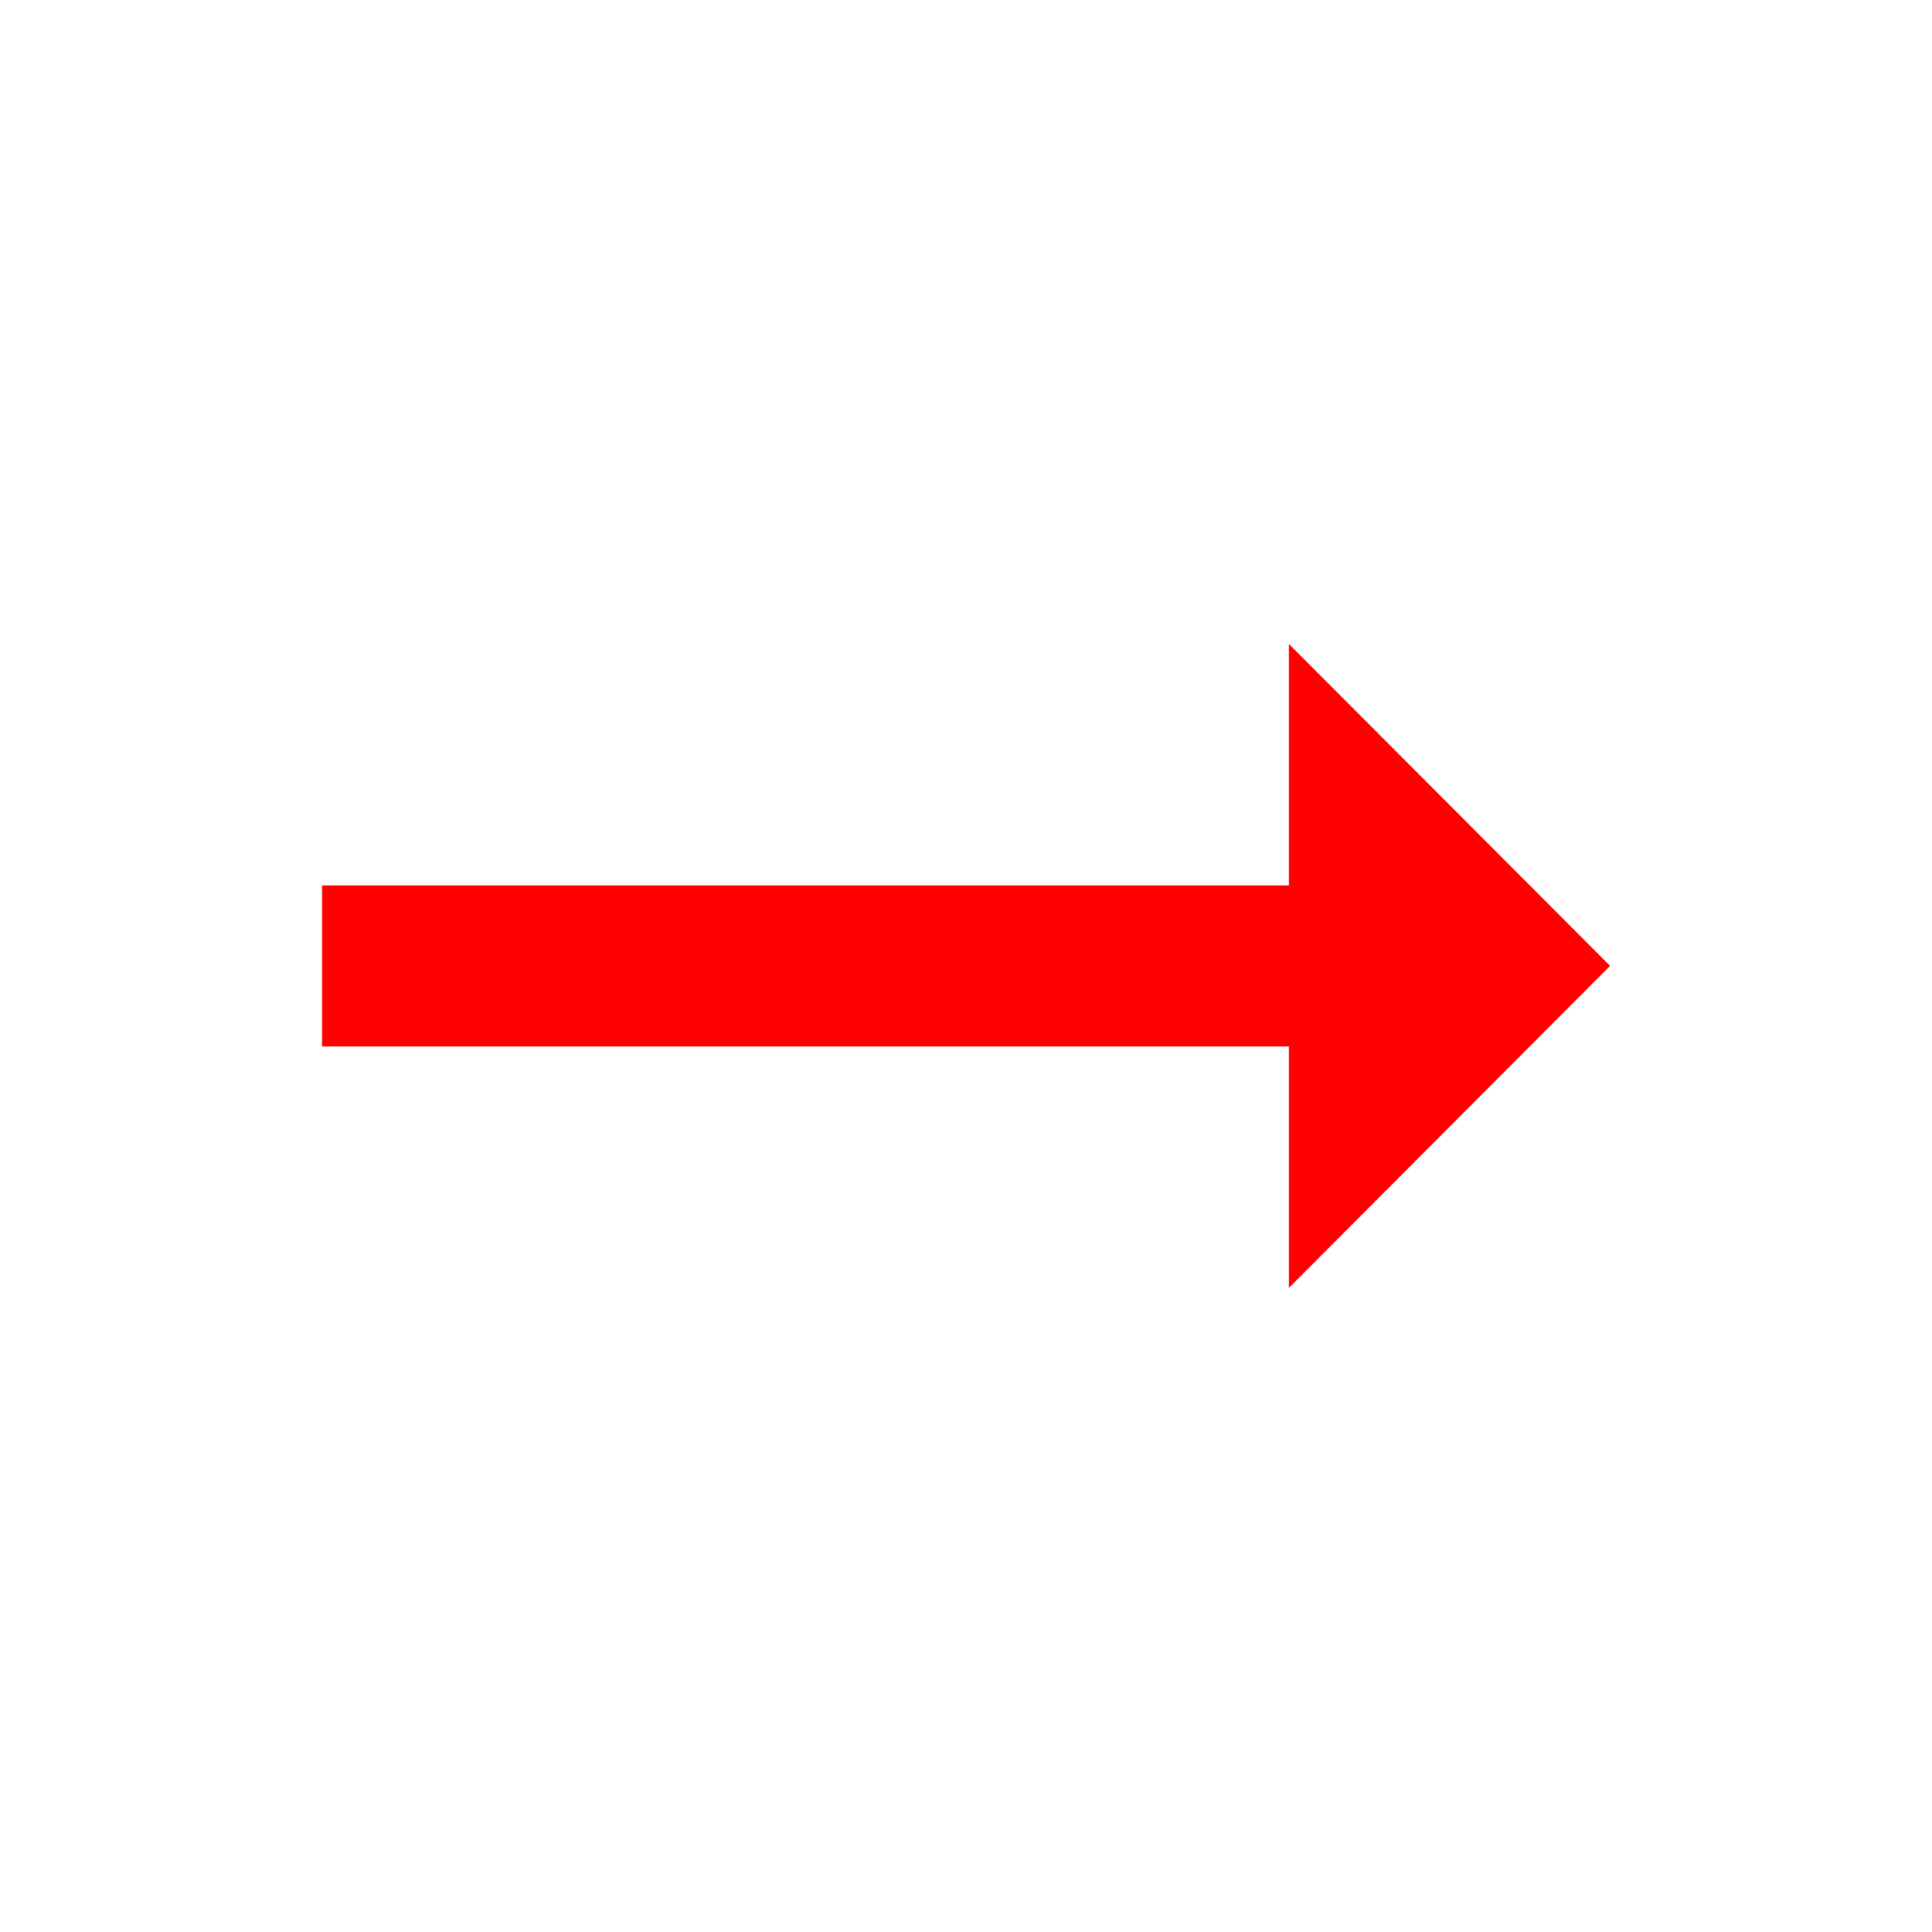 <svg xmlns="http://www.w3.org/2000/svg" width="16" height="16" viewBox="0 0 16 16">
    <path fill="none" d="M0 0h16v16H0z"/>
    <path fill="red" d="M12.007 10H4v1.333h8.007v2l2.66-2.667L12.007 8z" transform="translate(-1.333 -2.667)"/>
</svg>

